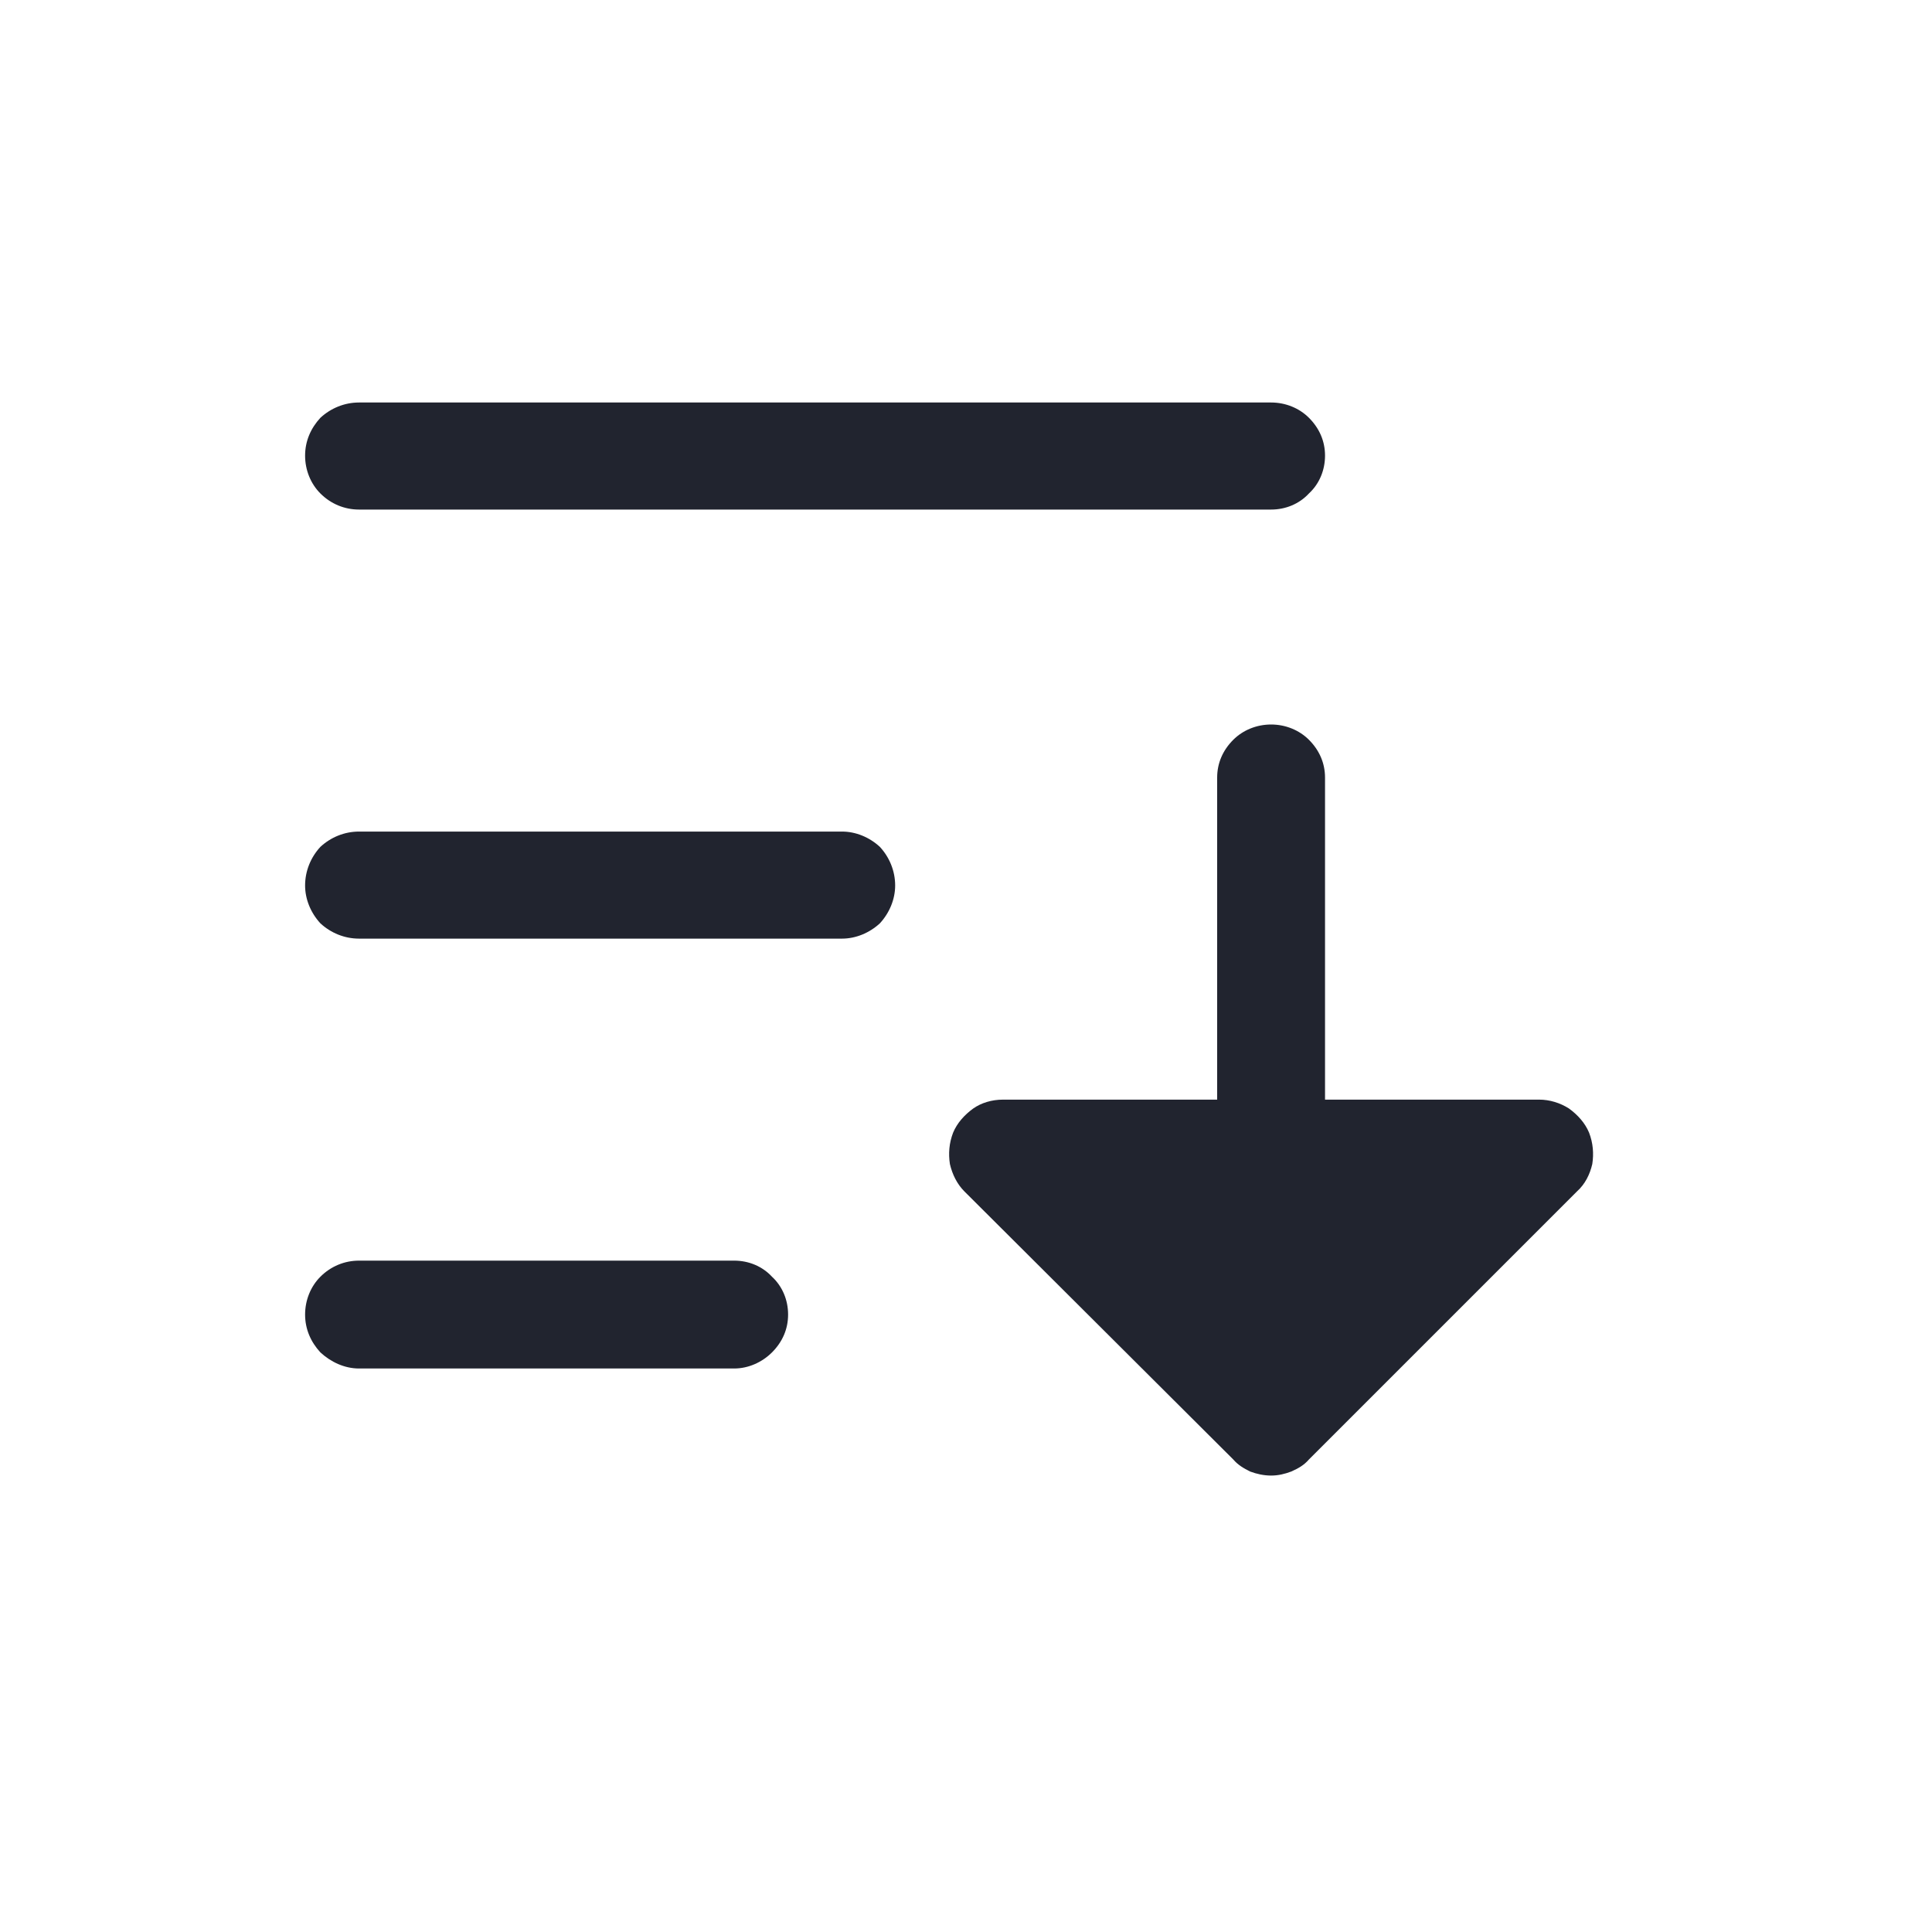 <svg width="24" height="24" viewBox="0 0 24 24" fill="none" xmlns="http://www.w3.org/2000/svg" xmlns:xlink="http://www.w3.org/1999/xlink">
	<desc>
			Created with Pixso.
	</desc>
	<defs>
		<clipPath id="clip1360_8584">
			<rect id="Icon / Sorting" width="24" height="24" fill="white" fill-opacity="0"/>
		</clipPath>
	</defs>
	<rect id="Icon / Sorting" width="24" height="24" fill="#FFFFFF" fill-opacity="0"/>
	<g clip-path="url(#clip1360_8584)">
		<path id="Shape" d="M11.12 11C11.12 11.17 11.05 11.34 10.93 11.47C10.8 11.59 10.63 11.66 10.46 11.66L4.46 11.66C4.28 11.66 4.11 11.59 3.98 11.47C3.86 11.34 3.79 11.17 3.79 11C3.79 10.82 3.86 10.65 3.98 10.52C4.11 10.4 4.28 10.33 4.46 10.33L10.46 10.33C10.63 10.33 10.8 10.4 10.93 10.52C11.05 10.65 11.12 10.82 11.12 11ZM4.46 6.33L15.79 6.33C15.97 6.33 16.14 6.26 16.26 6.13C16.39 6.01 16.46 5.84 16.46 5.66C16.46 5.48 16.39 5.32 16.26 5.19C16.14 5.07 15.97 5 15.79 5L4.46 5C4.28 5 4.11 5.07 3.98 5.19C3.86 5.32 3.79 5.48 3.79 5.66C3.79 5.84 3.86 6.01 3.98 6.13C4.11 6.26 4.28 6.33 4.46 6.33ZM9.12 15.66L4.46 15.66C4.28 15.66 4.11 15.73 3.98 15.86C3.86 15.98 3.79 16.15 3.79 16.33C3.79 16.51 3.86 16.67 3.98 16.8C4.11 16.92 4.28 17 4.46 17L9.12 17C9.3 17 9.47 16.92 9.59 16.8C9.72 16.67 9.79 16.51 9.79 16.33C9.79 16.15 9.72 15.98 9.59 15.86C9.47 15.73 9.3 15.66 9.12 15.66ZM19.74 14.07C19.69 13.95 19.6 13.85 19.49 13.77C19.38 13.7 19.25 13.66 19.12 13.66L16.46 13.66L16.46 9.66C16.46 9.48 16.39 9.32 16.26 9.19C16.14 9.07 15.97 9 15.79 9C15.61 9 15.44 9.07 15.32 9.19C15.19 9.32 15.12 9.48 15.12 9.66L15.12 13.66L12.46 13.66C12.32 13.66 12.19 13.7 12.09 13.77C11.98 13.85 11.89 13.95 11.84 14.07C11.79 14.2 11.78 14.33 11.8 14.46C11.83 14.59 11.89 14.71 11.98 14.8L15.32 18.13C15.38 18.2 15.45 18.24 15.53 18.28C15.61 18.31 15.7 18.33 15.79 18.33C15.88 18.33 15.96 18.31 16.04 18.28C16.13 18.24 16.2 18.2 16.26 18.13L19.59 14.8C19.69 14.71 19.75 14.59 19.78 14.46C19.8 14.33 19.79 14.2 19.74 14.07Z" fill="#21242F" fill-opacity="1" fill-rule="evenodd"/>
	</g>
</svg>
